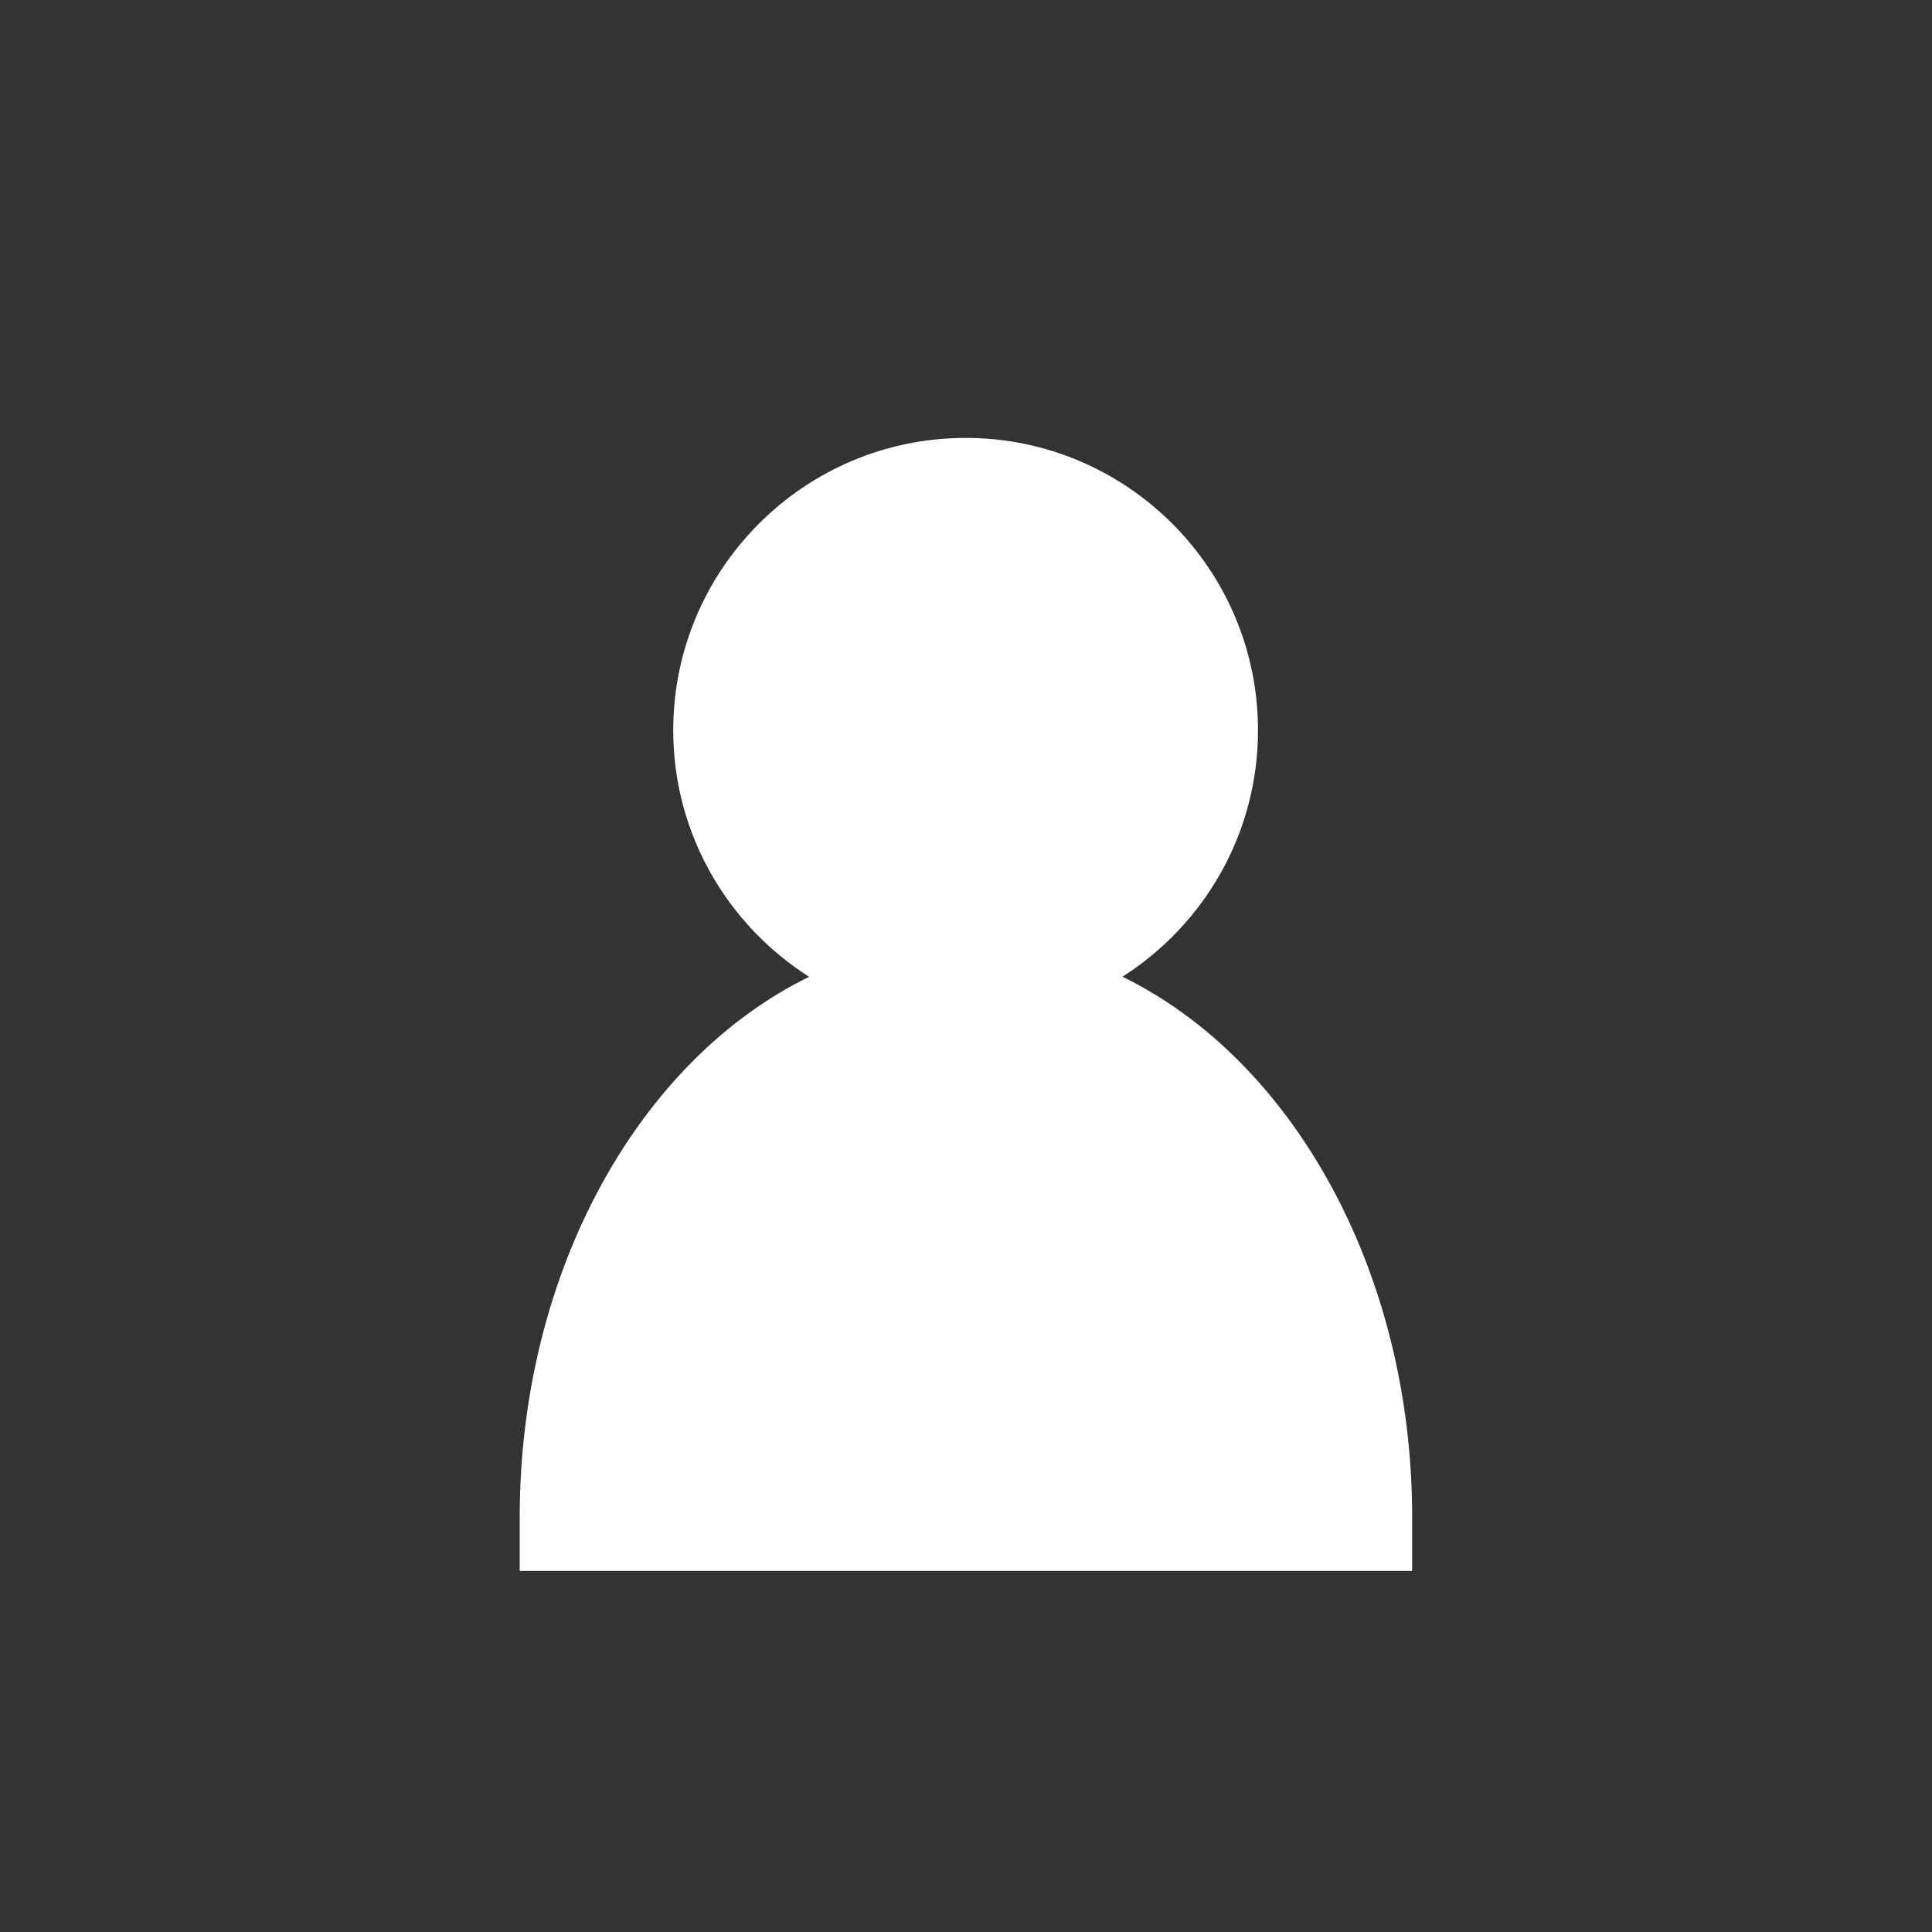 <?xml version="1.0" encoding="UTF-8"?>
<svg id="Ebene_1" data-name="Ebene 1" xmlns="http://www.w3.org/2000/svg" viewBox="0 0 150 150">
  <rect x="0" y="0" width="150" height="150" fill="#333333" stroke="none"/>
  <defs>
    <style>
      .cls-1 {
        fill: #fff;
        stroke-width: 0px;
      }
    </style>
  </defs>
  <path class="cls-1" d="M87.15,75.83c6.32-4.03,10.52-11.09,10.52-19.13,0-12.52-10.18-22.7-22.7-22.7s-22.7,10.18-22.7,22.7c0,8.04,4.22,15.11,10.55,19.14-13.11,6.4-22.47,22.77-22.47,41.96v4.17h69.29v-4.17c0-19.2-9.38-35.58-22.5-41.97Z"/>
</svg>